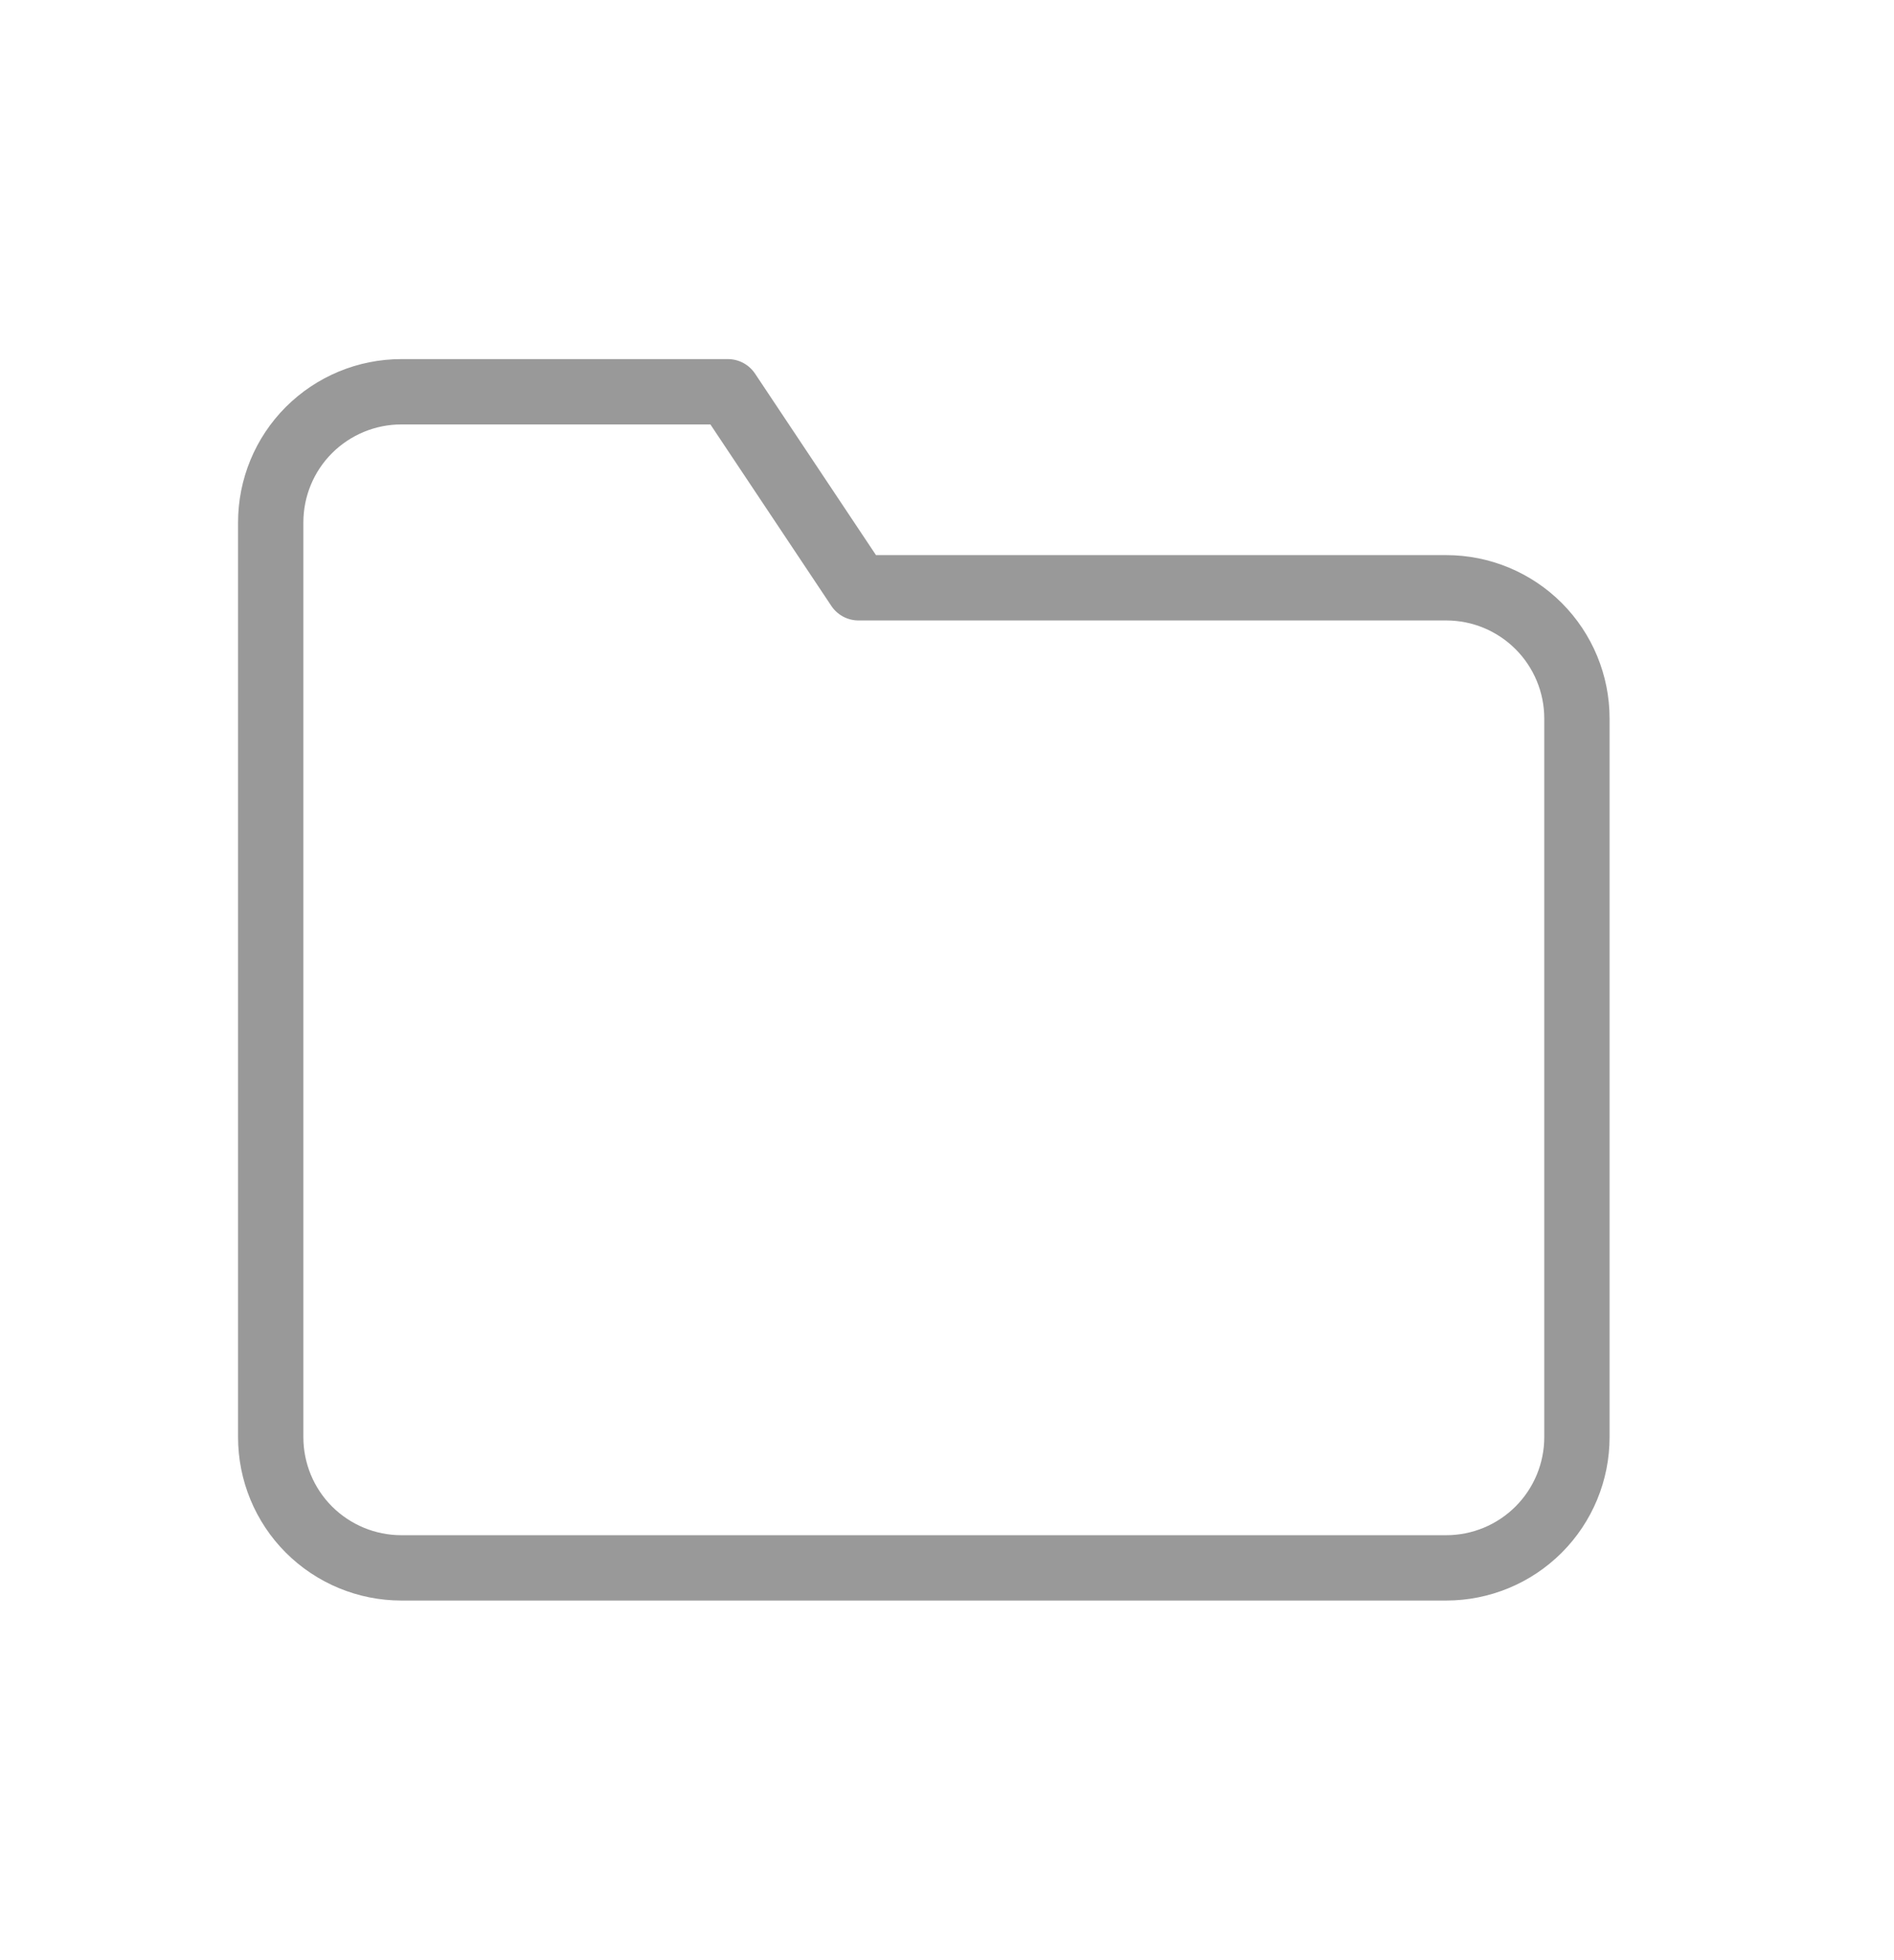 <svg width="29" height="30" viewBox="0 0 29 30" fill="none" xmlns="http://www.w3.org/2000/svg">
<path d="M24.145 21.996C24.145 22.526 23.934 23.035 23.559 23.41C23.184 23.785 22.675 23.996 22.145 23.996H6.145C5.614 23.996 5.106 23.785 4.73 23.41C4.355 23.035 4.145 22.526 4.145 21.996V7.996C4.145 7.466 4.355 6.957 4.73 6.582C5.106 6.207 5.614 5.996 6.145 5.996H11.145L13.145 8.996H22.145C22.675 8.996 23.184 9.207 23.559 9.582C23.934 9.957 24.145 10.466 24.145 10.996V21.996Z" stroke="#999999" stroke-linecap="round" stroke-linejoin="round"/>
</svg>
